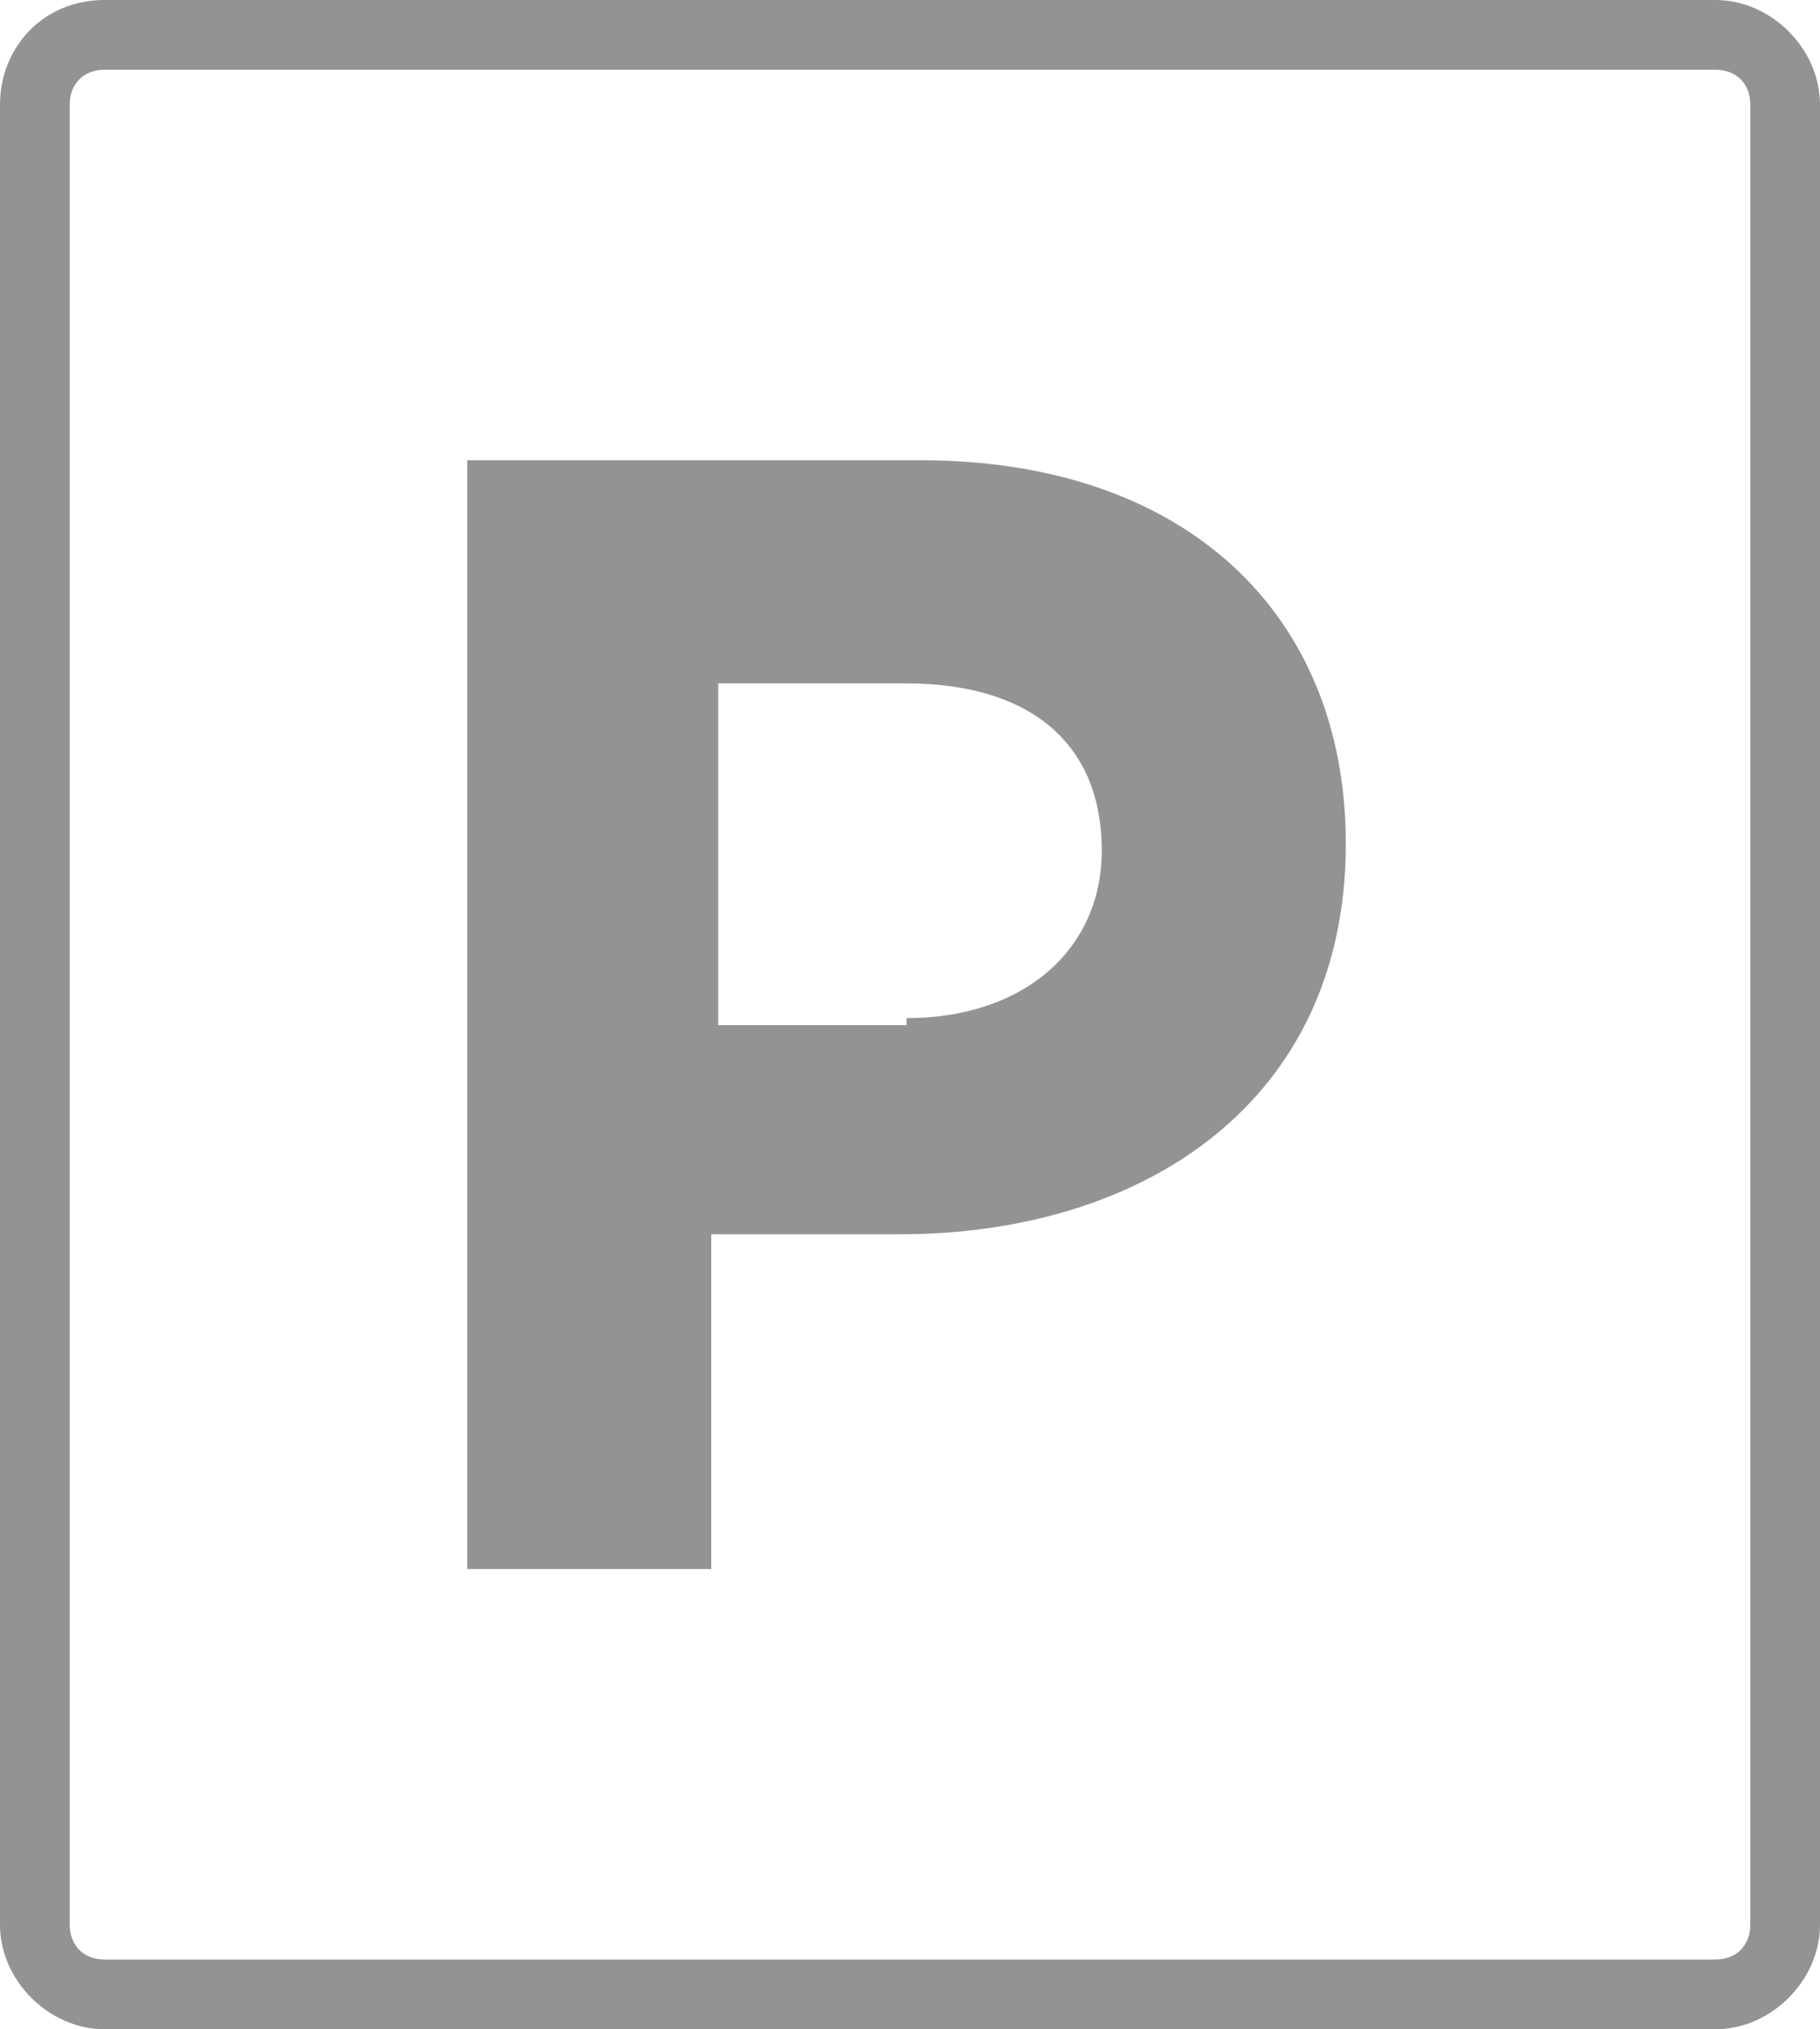 <?xml version="1.0" encoding="utf-8"?>
<!-- Generator: Adobe Illustrator 19.0.0, SVG Export Plug-In . SVG Version: 6.00 Build 0)  -->
<svg version="1.1" id="Layer_1" xmlns="http://www.w3.org/2000/svg" xmlns:xlink="http://www.w3.org/1999/xlink" x="0px" y="0px"
	 viewBox="-291.9 382.9 26.1 29.1" style="enable-background:new -291.9 382.9 26.1 29.1;" xml:space="preserve">
<style type="text/css">
	.st0{fill:#939393;}
</style>
<g>
	<g>
		<path class="st0" d="M-267.3,412h-23.1c-0.8,0-1.5-0.7-1.5-1.5v-26.1c0-0.8,0.6-1.5,1.5-1.5h23.1c0.8,0,1.5,0.7,1.5,1.5v26.1
			C-265.8,411.3-266.5,412-267.3,412z M-290.4,383.9c-0.3,0-0.5,0.2-0.5,0.5v26.1c0,0.3,0.2,0.5,0.5,0.5h23.1c0.3,0,0.5-0.2,0.5-0.5
			v-26.1c0-0.3-0.2-0.5-0.5-0.5H-290.4z"/>
	</g>
	<g>
		<g>
			<path class="st0" d="M-285.2,389.5h6.5c3.8,0,6.1,2.2,6.1,5.5c0,3.7-2.9,5.6-6.4,5.6h-2.7v4.8h-3.5V389.5z M-278.9,397.5
				c1.7,0,2.8-1,2.8-2.4c0-1.6-1.1-2.4-2.8-2.4h-2.7v4.9h2.7V397.5z"/>
		</g>
	</g>
</g>
</svg>
